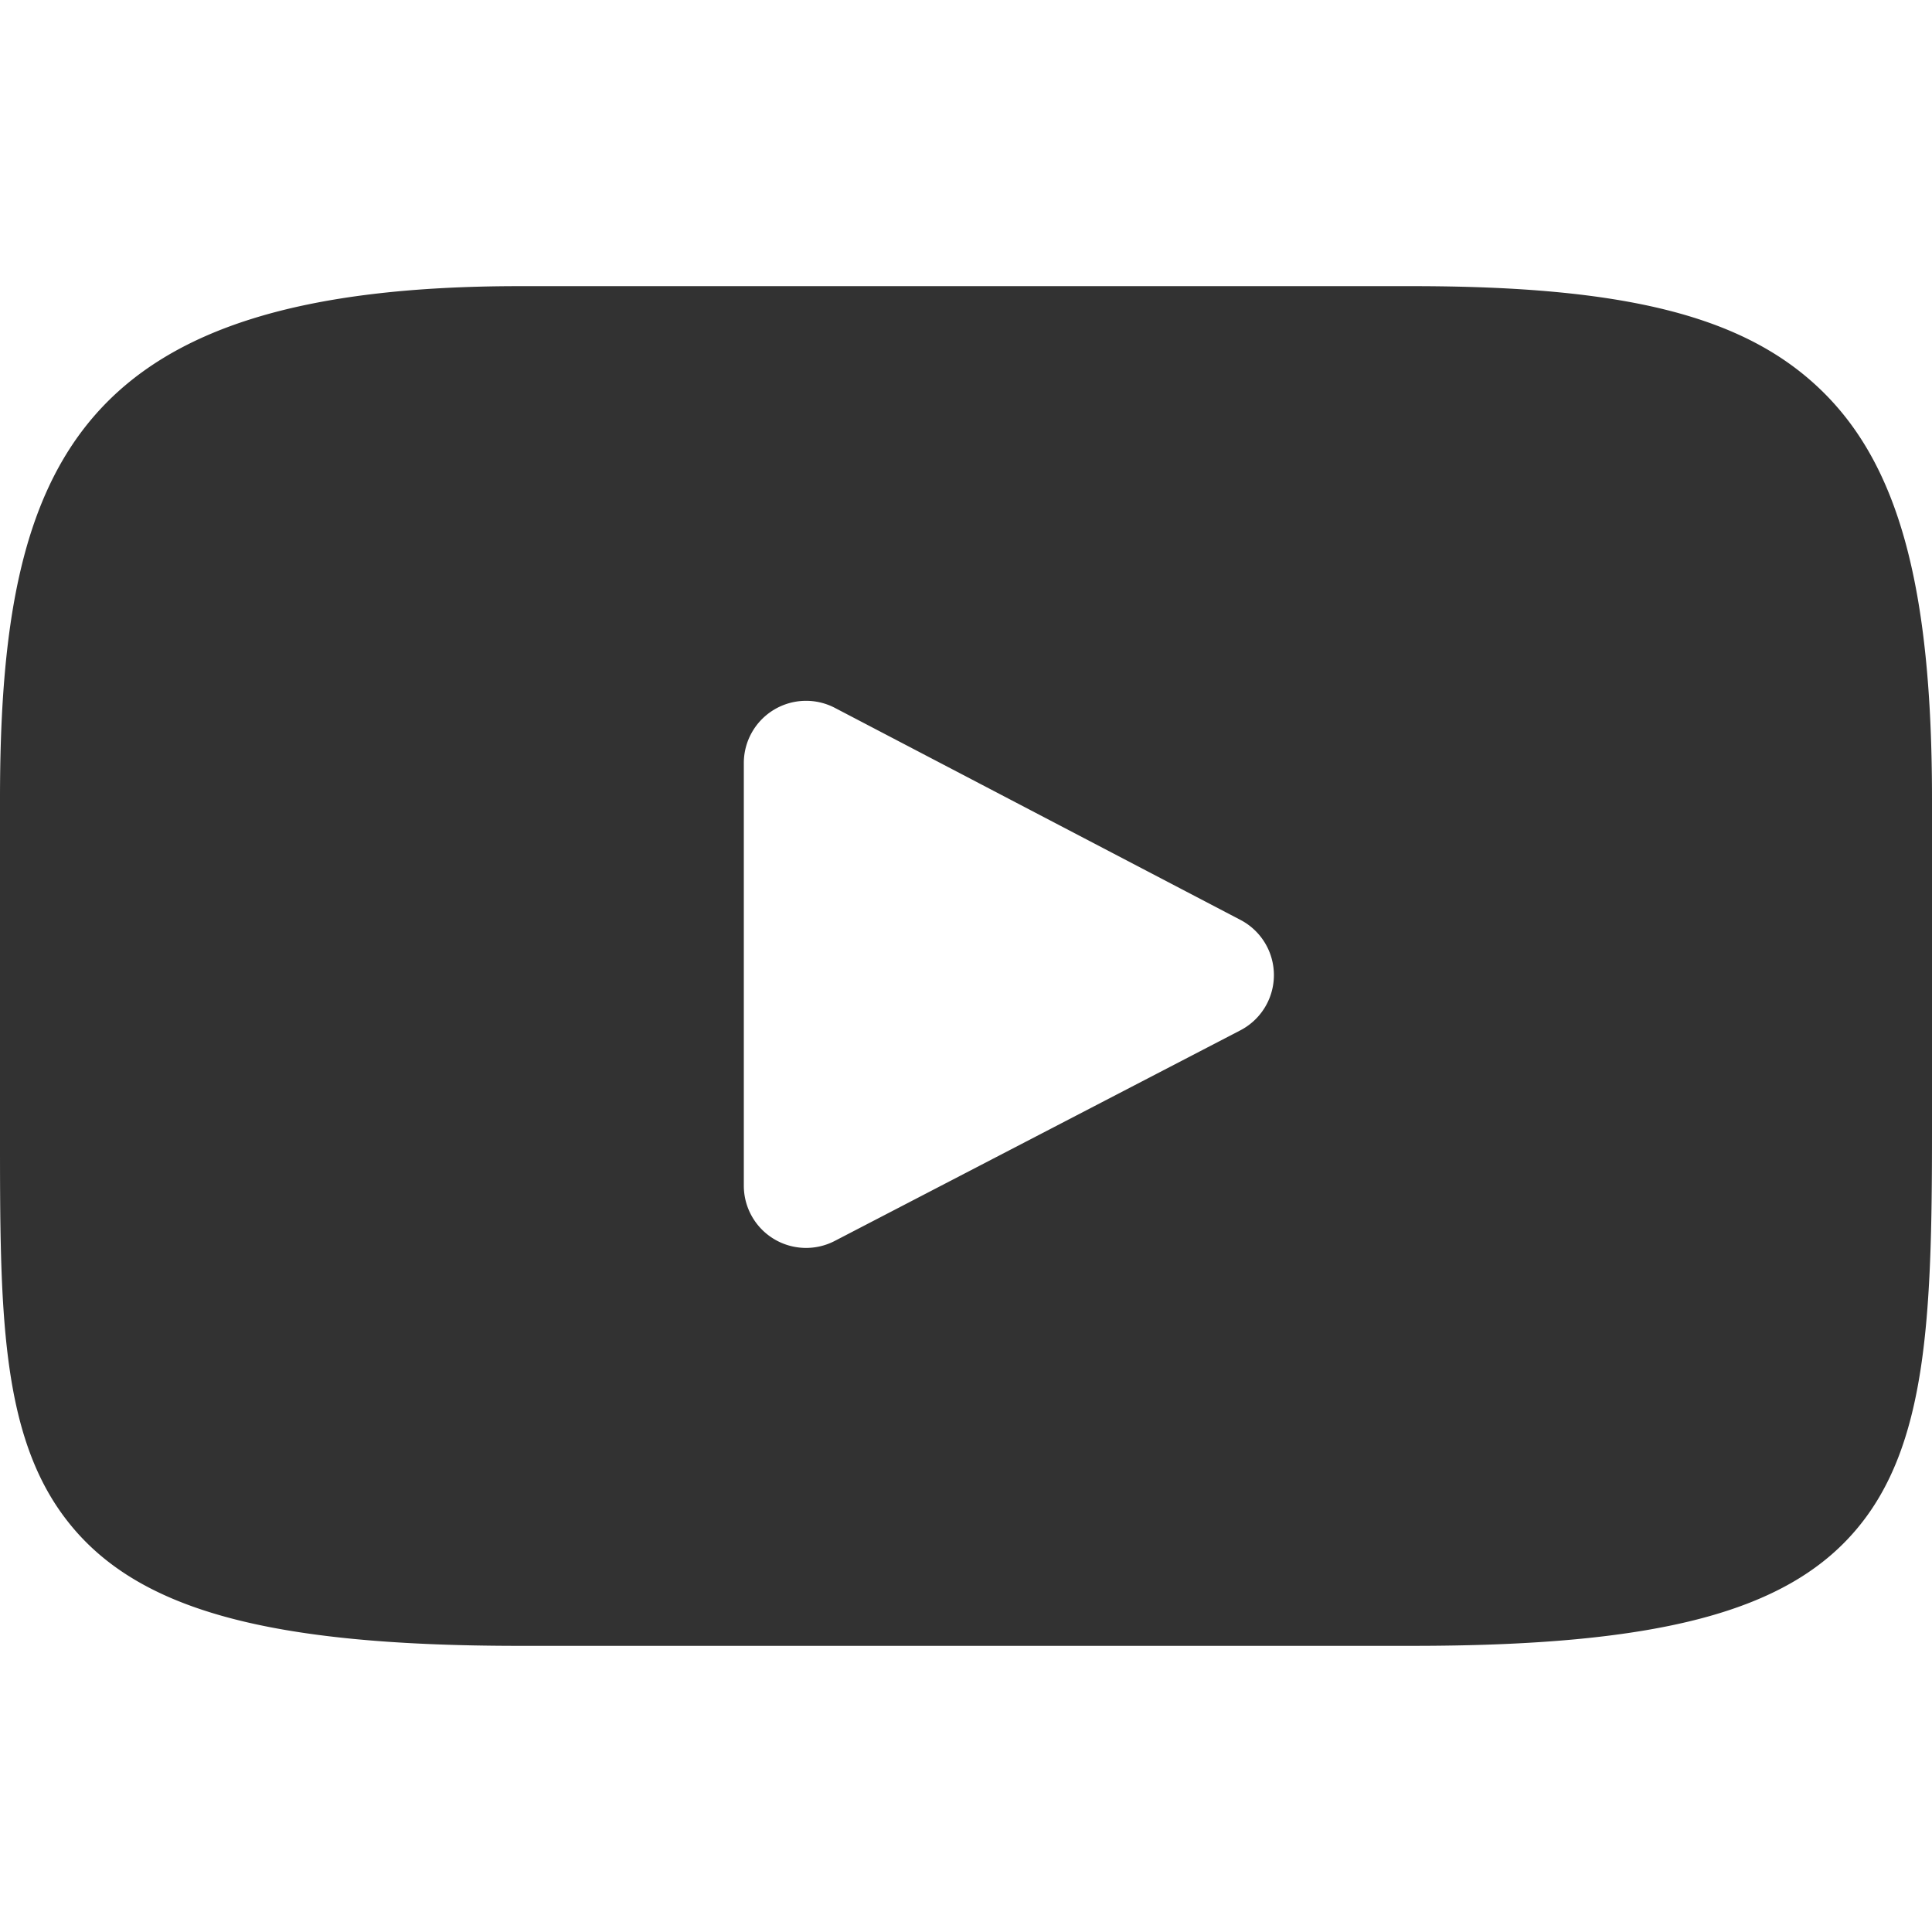 <svg width="18" height="18" fill="none" xmlns="http://www.w3.org/2000/svg"><path d="M17.298 14.246c-.65.773-1.849 1.088-4.14 1.088H4.842c-2.344 0-3.564-.335-4.21-1.158C0 13.374 0 12.193 0 10.558V7.442c0-3.168.749-4.776 4.842-4.776h8.316c1.987 0 3.088.278 3.8.96.73.699 1.042 1.84 1.042 3.816v3.116c0 1.724-.049 2.913-.702 3.688zM11.556 8.57L7.78 6.596a.58.58 0 00-.85.515v3.934a.58.58 0 00.848.516L11.555 9.6a.58.58 0 00.001-1.03z" fill="#323232"/></svg>